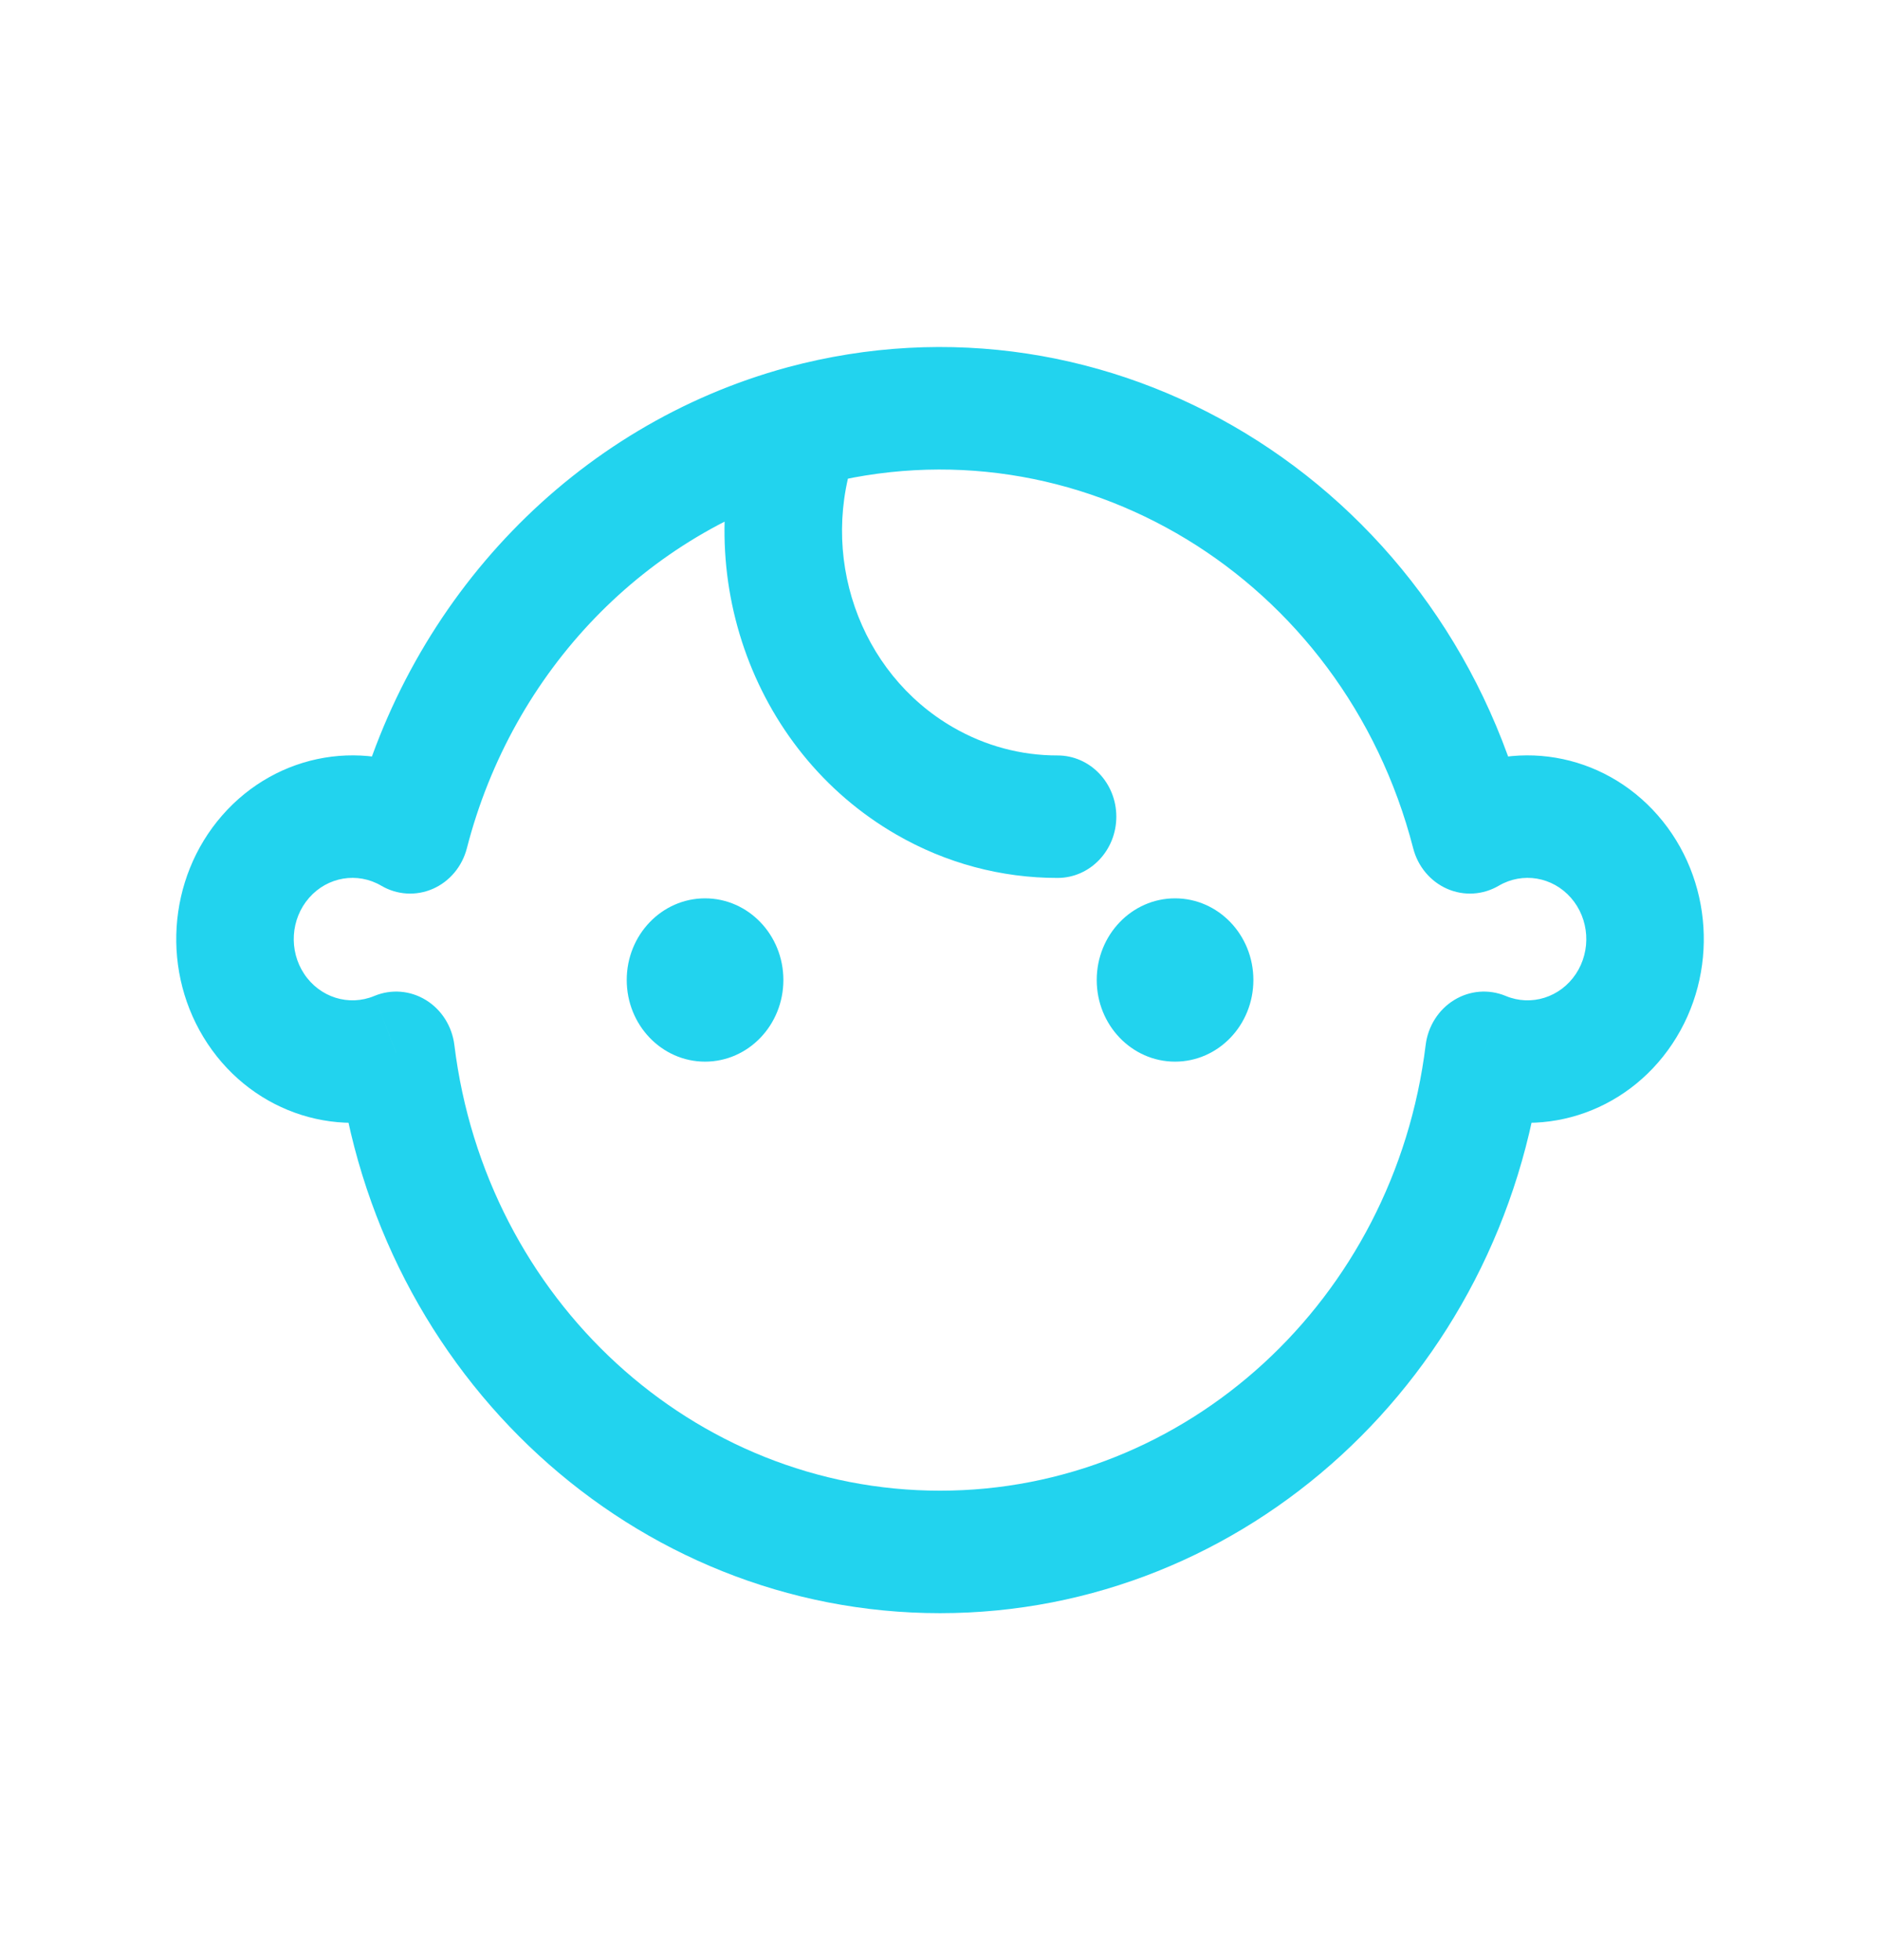 <svg width="71" height="74" viewBox="0 0 71 74" fill="none" xmlns="http://www.w3.org/2000/svg">
<path d="M32.361 16.953C32.809 15.764 32.246 14.422 31.105 13.956C29.964 13.49 28.677 14.076 28.23 15.265L32.361 16.953ZM39.943 33.151C41.169 33.149 42.16 32.112 42.159 30.835C42.157 29.557 41.162 28.524 39.936 28.526L39.943 33.151ZM30.296 16.109L29.74 13.87L29.736 13.871L30.296 16.109ZM55.513 31.43L53.37 32.03C53.547 32.72 54.021 33.285 54.653 33.562C55.284 33.839 56.004 33.796 56.601 33.446L55.513 31.43ZM56.042 39.755L56.866 37.608C56.228 37.342 55.509 37.399 54.917 37.762C54.325 38.125 53.928 38.752 53.841 39.462L56.042 39.755ZM14.96 39.755L17.16 39.462C17.073 38.752 16.676 38.125 16.084 37.762C15.493 37.399 14.773 37.342 14.136 37.608L14.96 39.755ZM15.489 31.43L14.401 33.446C14.998 33.796 15.717 33.839 16.349 33.562C16.981 33.285 17.454 32.719 17.632 32.03L15.489 31.43ZM28.23 15.265C25.929 21.385 28.333 28.334 33.852 31.514L36.001 27.468C32.43 25.41 30.873 20.913 32.361 16.953L28.23 15.265ZM33.852 31.514C35.716 32.592 37.811 33.154 39.943 33.151L39.936 28.526C38.559 28.528 37.205 28.164 36.001 27.468L33.852 31.514ZM30.851 18.348C40.687 15.699 50.735 21.804 53.37 32.03L57.655 30.831C54.389 18.154 41.934 10.586 29.74 13.87L30.851 18.348ZM56.601 33.446C57.502 32.917 58.634 33.107 59.33 33.904L62.611 30.79C60.523 28.4 57.127 27.829 54.424 29.415L56.601 33.446ZM59.33 33.904C60.026 34.7 60.102 35.893 59.513 36.778L63.159 39.413C64.927 36.757 64.699 33.18 62.611 30.79L59.33 33.904ZM59.513 36.778C58.923 37.664 57.826 38.008 56.866 37.608L55.218 41.903C58.098 43.102 61.392 42.07 63.159 39.413L59.513 36.778ZM53.841 39.462C52.661 49.082 44.806 56.289 35.501 56.289V60.914C47.039 60.914 56.78 51.977 58.243 40.048L53.841 39.462ZM35.501 56.289C26.196 56.289 18.34 49.082 17.16 39.462L12.759 40.048C14.222 51.977 23.962 60.914 35.501 60.914V56.289ZM14.136 37.608C13.176 38.008 12.078 37.664 11.489 36.778L7.842 39.413C9.61 42.07 12.903 43.102 15.783 41.903L14.136 37.608ZM11.489 36.778C10.9 35.893 10.976 34.7 11.672 33.904L8.391 30.79C6.303 33.18 6.075 36.757 7.842 39.413L11.489 36.778ZM11.672 33.904C12.368 33.107 13.5 32.917 14.401 33.446L16.578 29.415C13.875 27.829 10.479 28.4 8.391 30.79L11.672 33.904ZM17.632 32.03C19.359 25.322 24.408 20.098 30.855 18.347L29.736 13.871C21.744 16.042 15.486 22.517 13.346 30.831L17.632 32.03Z" fill="#22D3EE"/>
<path d="M26.627 38.547C25.811 38.547 25.148 37.855 25.148 37.005C25.148 36.155 25.811 35.463 26.627 35.463C27.443 35.463 28.106 36.155 28.106 37.005C28.106 37.855 27.443 38.547 26.627 38.547Z" fill="#22D3EE"/>
<path d="M26.627 40.088C24.993 40.088 23.669 38.708 23.669 37.005C23.669 35.302 24.993 33.922 26.627 33.922C28.261 33.922 29.585 35.302 29.585 37.005C29.585 38.708 28.261 40.088 26.627 40.088Z" fill="#22D3EE"/>
<path d="M44.377 38.547C43.561 38.547 42.898 37.855 42.898 37.005C42.898 36.155 43.561 35.463 44.377 35.463C45.193 35.463 45.856 36.155 45.856 37.005C45.856 37.855 45.193 38.547 44.377 38.547Z" fill="#22D3EE"/>
<path d="M44.377 40.088C42.743 40.088 41.419 38.708 41.419 37.005C41.419 35.302 42.743 33.922 44.377 33.922C46.011 33.922 47.335 35.302 47.335 37.005C47.335 38.708 46.011 40.088 44.377 40.088Z" fill="#22D3EE"/>
</svg>
